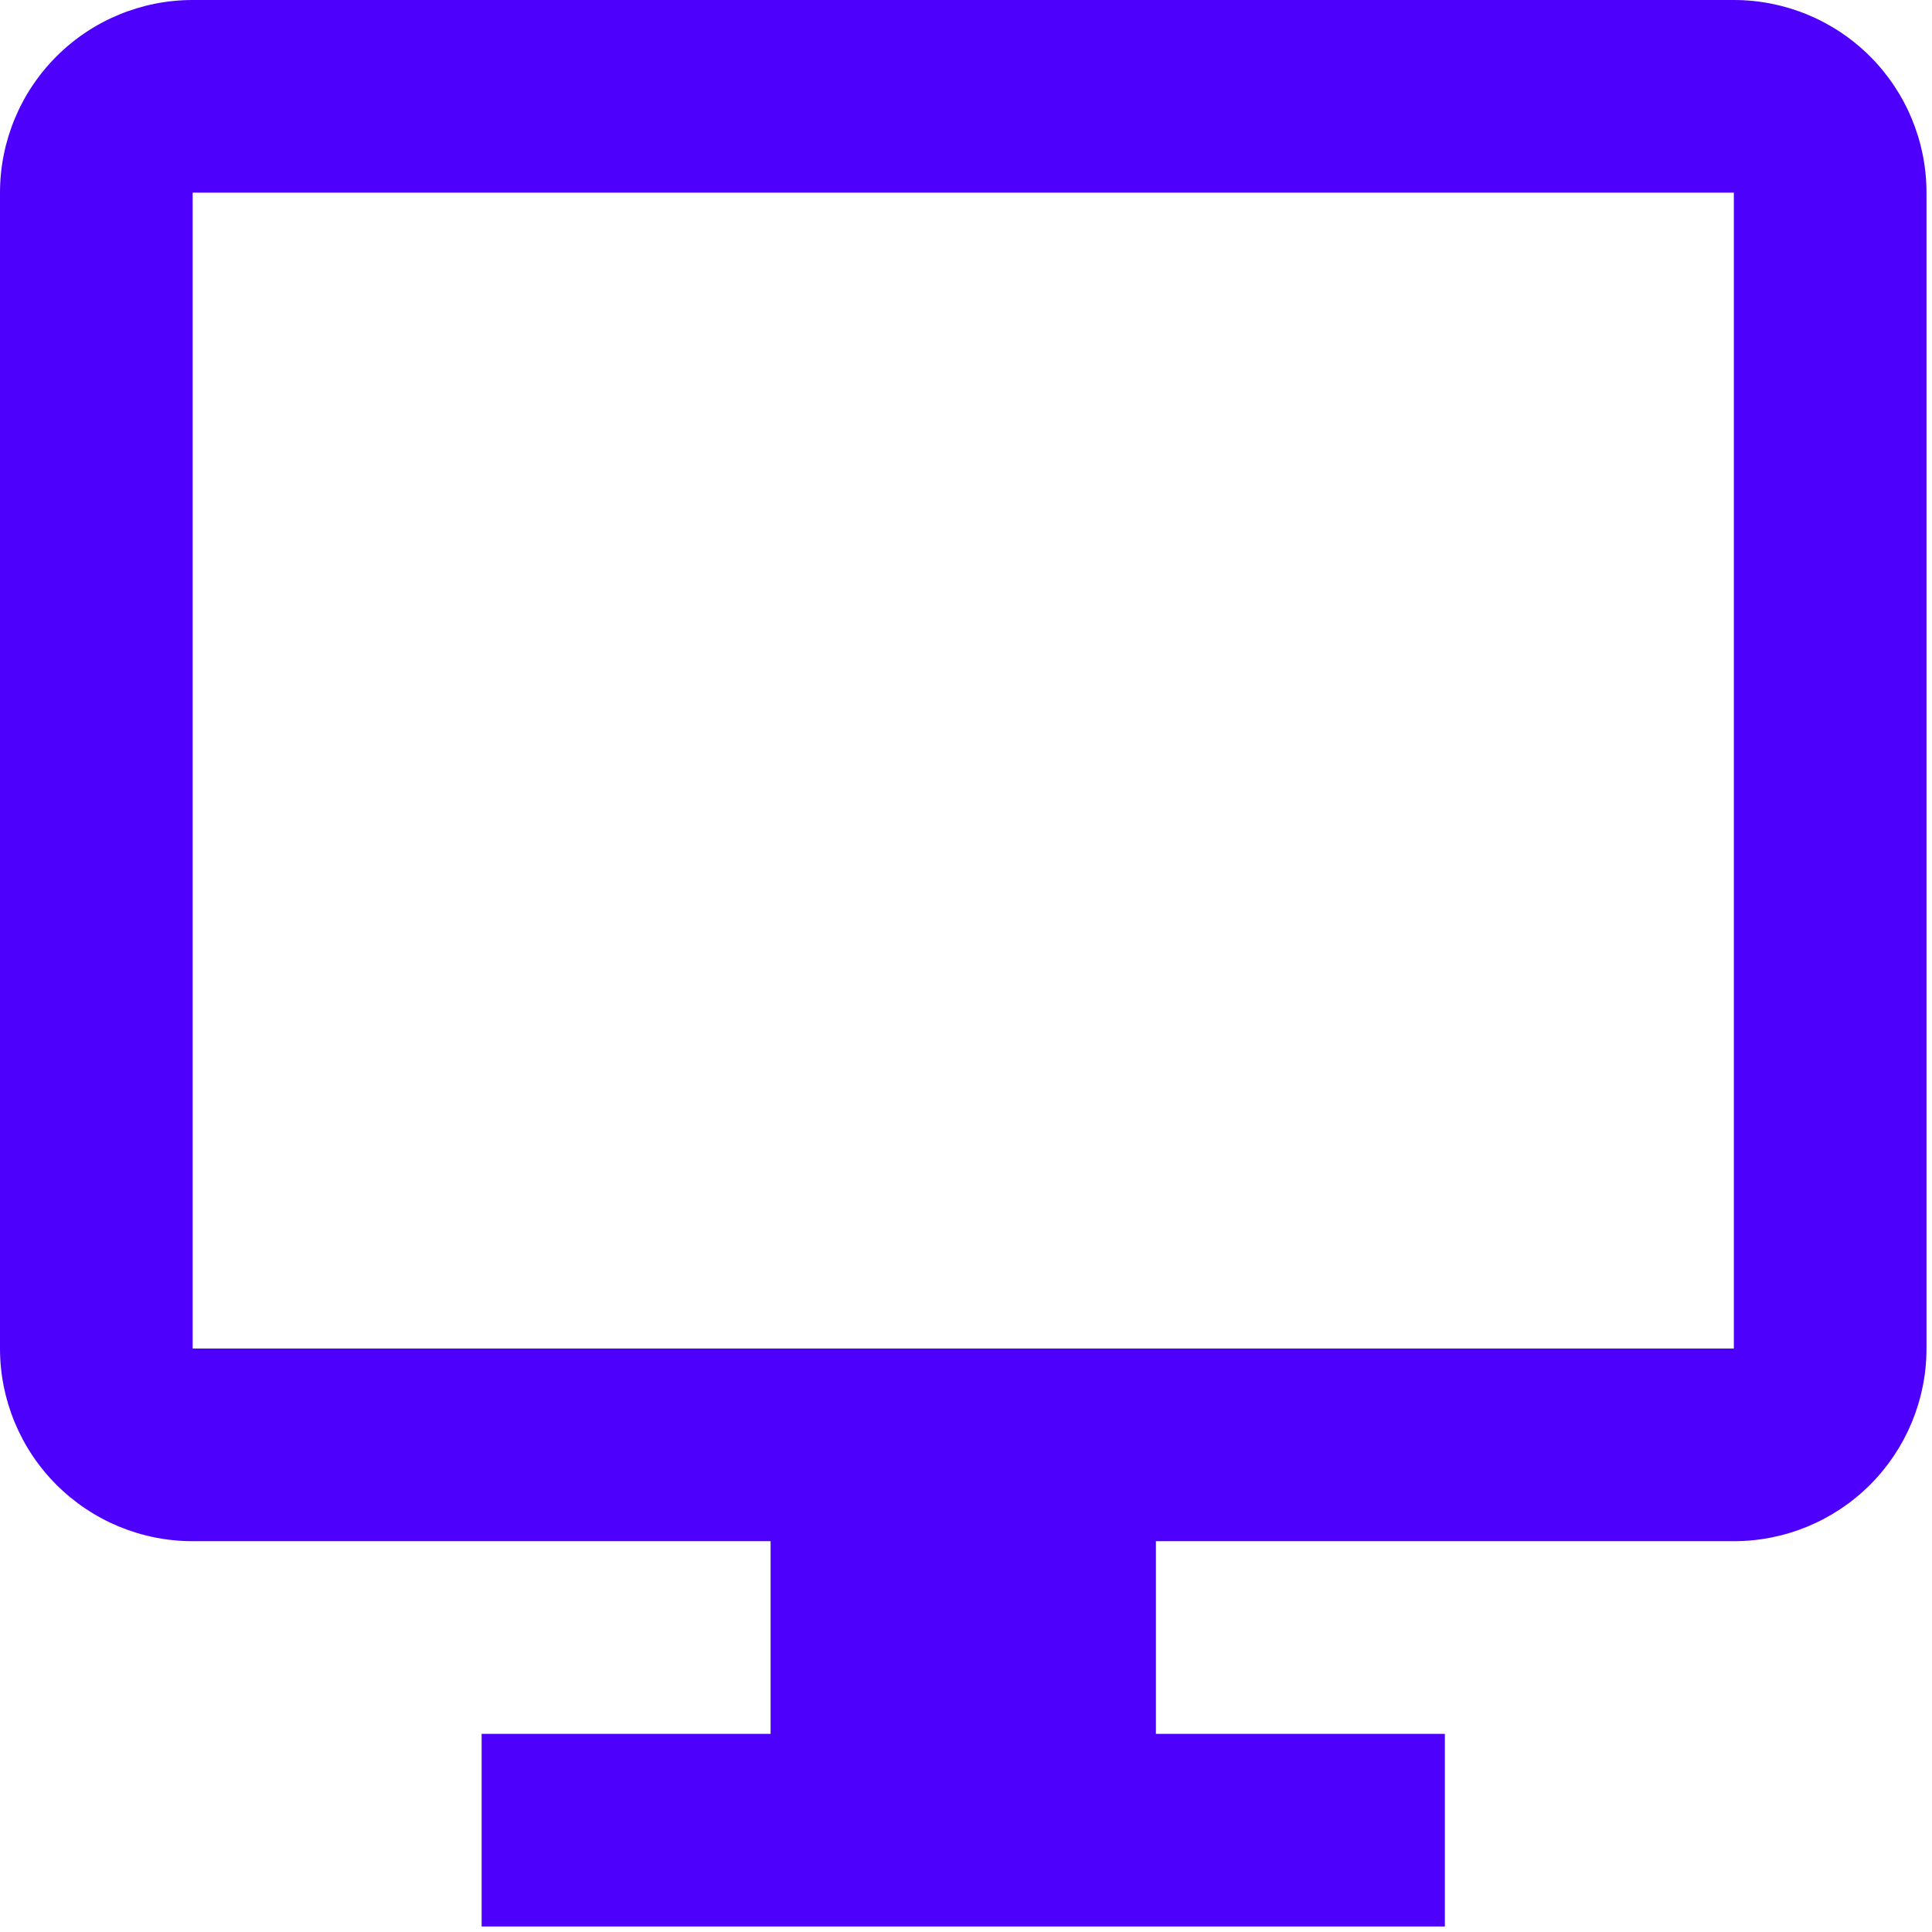 <svg width="117" height="117" viewBox="0 0 117 117" fill="none" xmlns="http://www.w3.org/2000/svg">
<path d="M105 0H11.667C8.572 0 5.605 1.229 3.417 3.417C1.229 5.605 0 8.572 0 11.667V81.667C0 84.761 1.229 87.728 3.417 89.916C5.605 92.104 8.572 93.333 11.667 93.333H46.667V105H29.167V116.667H87.5V105H70V93.333H105C108.094 93.333 111.062 92.104 113.25 89.916C115.438 87.728 116.667 84.761 116.667 81.667V11.667C116.667 8.572 115.438 5.605 113.25 3.417C111.062 1.229 108.094 0 105 0ZM105 81.667H11.667V11.667H105V81.667Z" fill="#4E00FD"/>
</svg>
